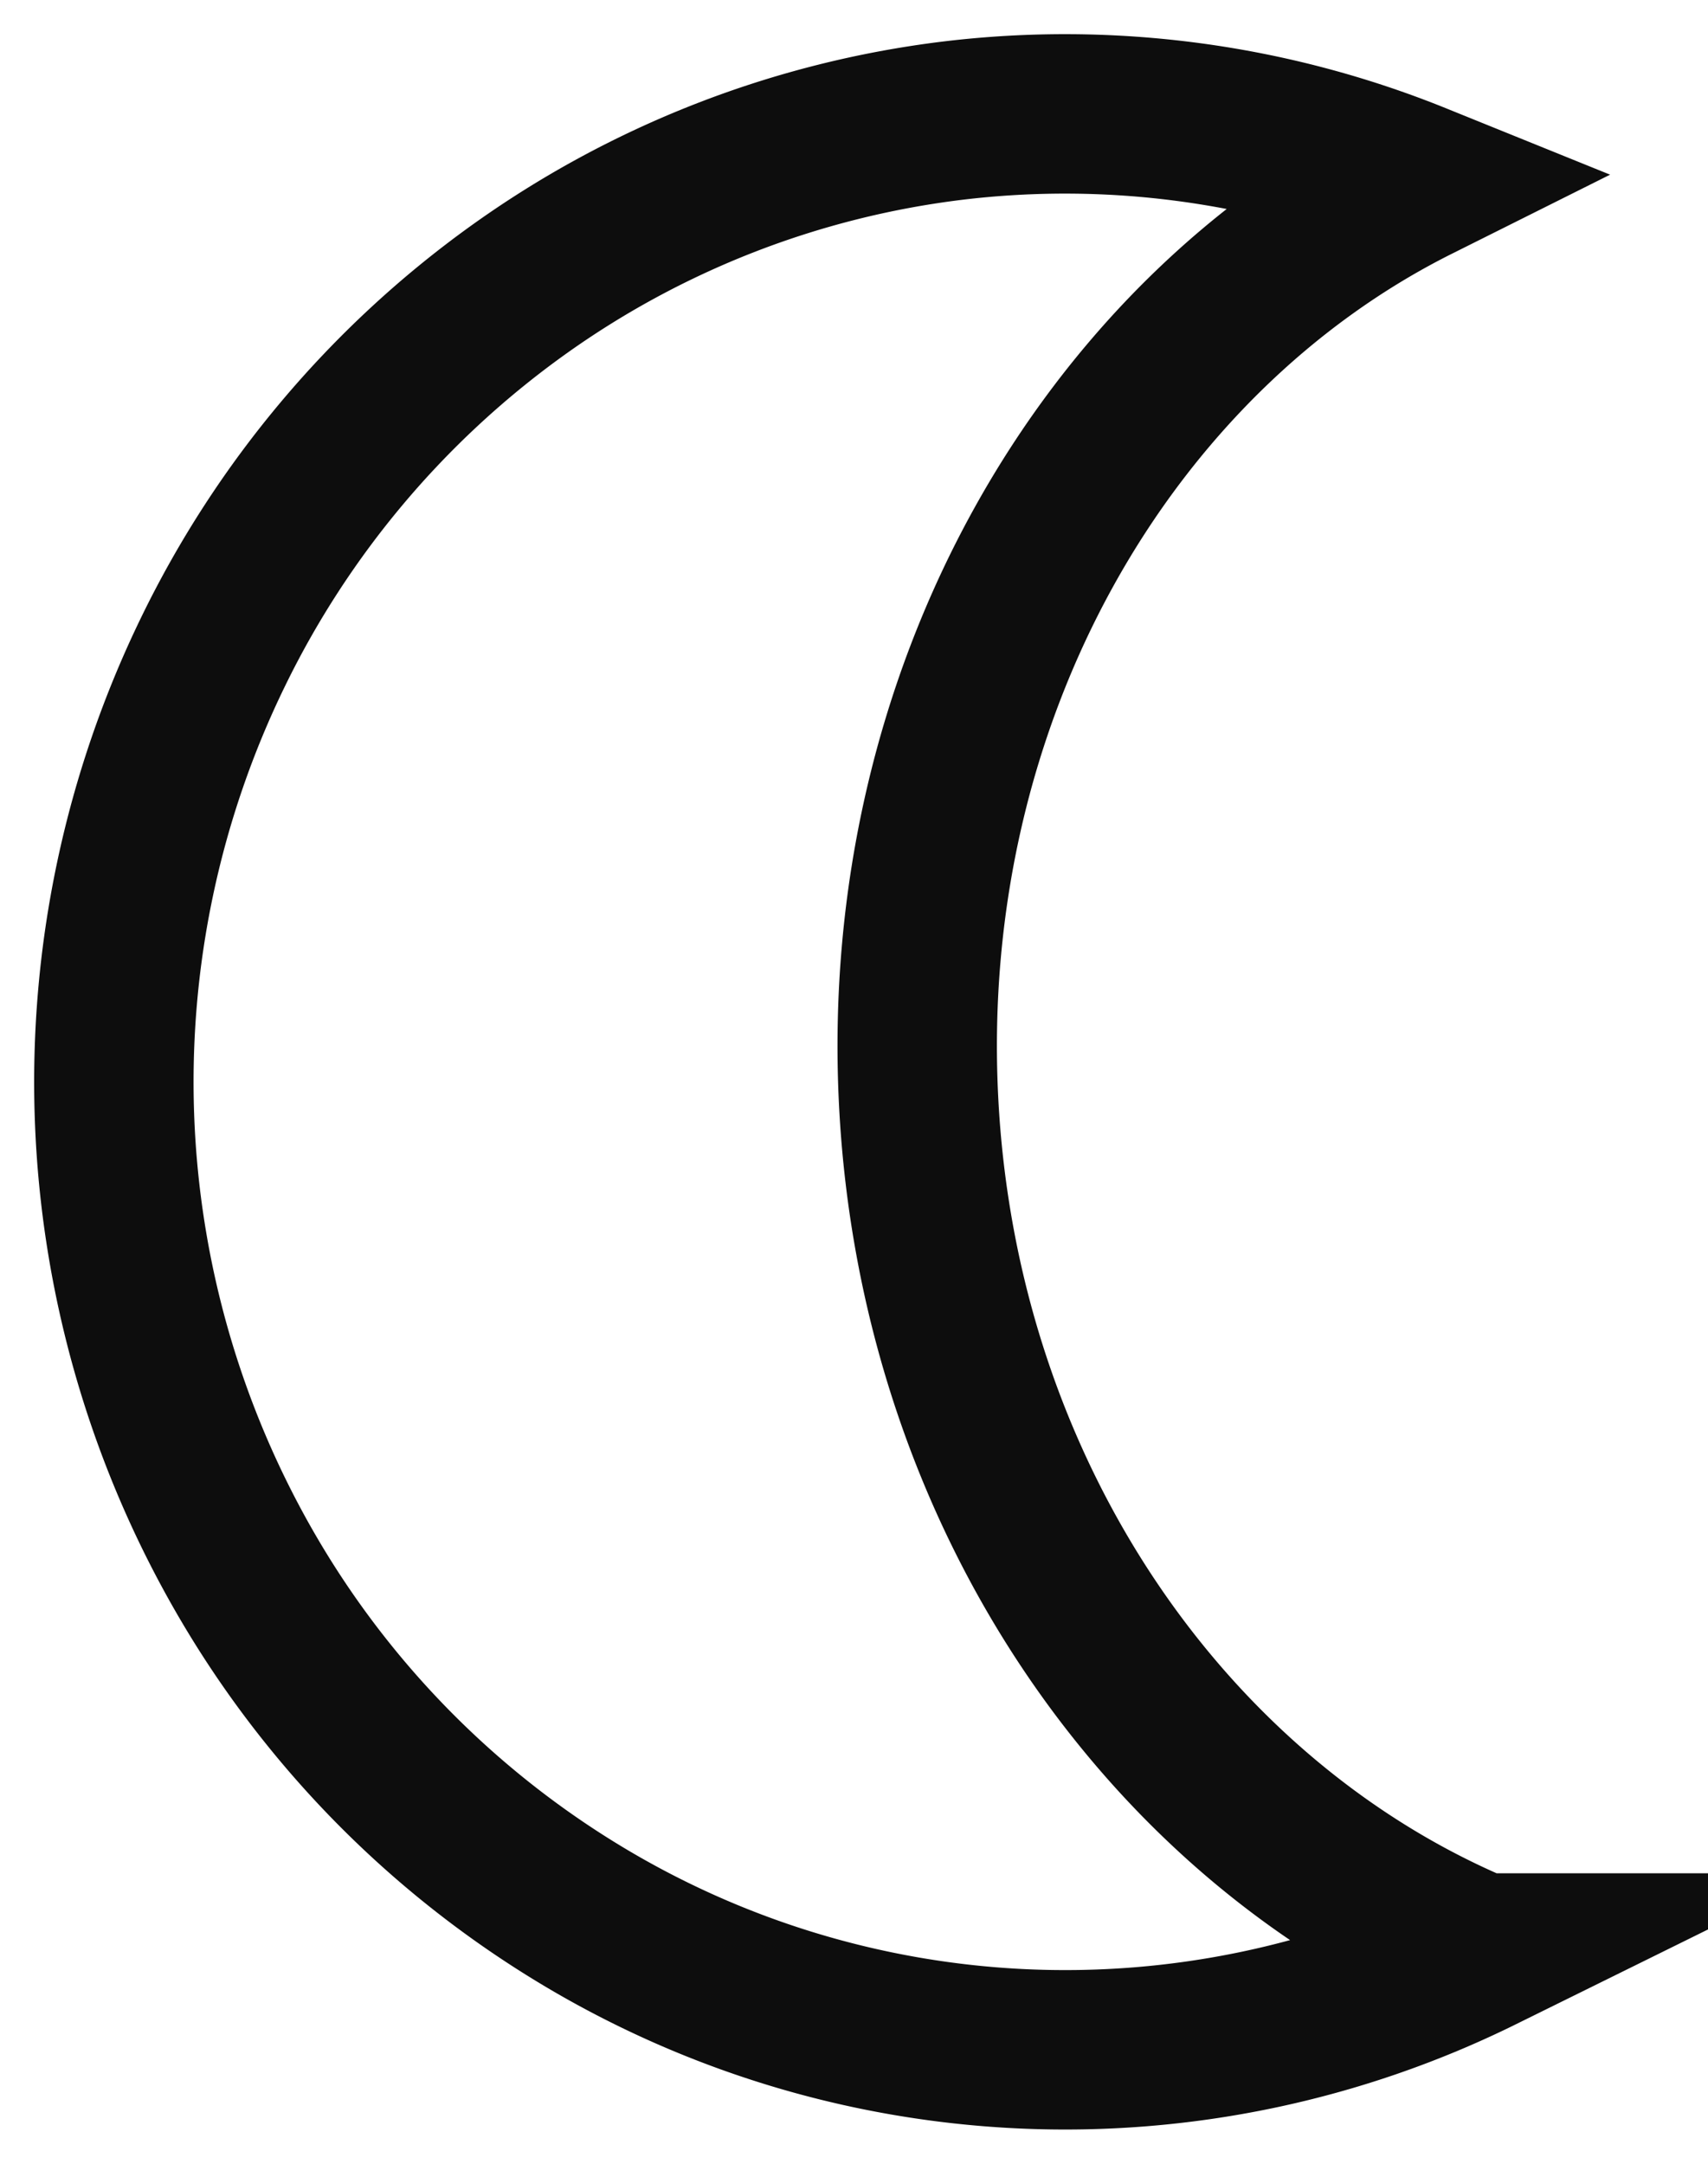 <svg width="15" height="19" fill="none" xmlns="http://www.w3.org/2000/svg"><path d="M13 17.149a8.235 8.235 0 01-7.95-.365 8.43 8.43 0 01-2.891-2.965 8.624 8.624 0 01-.29-8.091 8.462 8.462 0 012.67-3.173A8.272 8.272 0 018.37 1.059a8.23 8.23 0 014.07.542C9.713 2.964 7.89 6.106 8.067 9.66c.173 3.468 2.194 6.345 4.932 7.489z" stroke="#0D0D0D" stroke-width="1.4" stroke-miterlimit="10"/></svg>